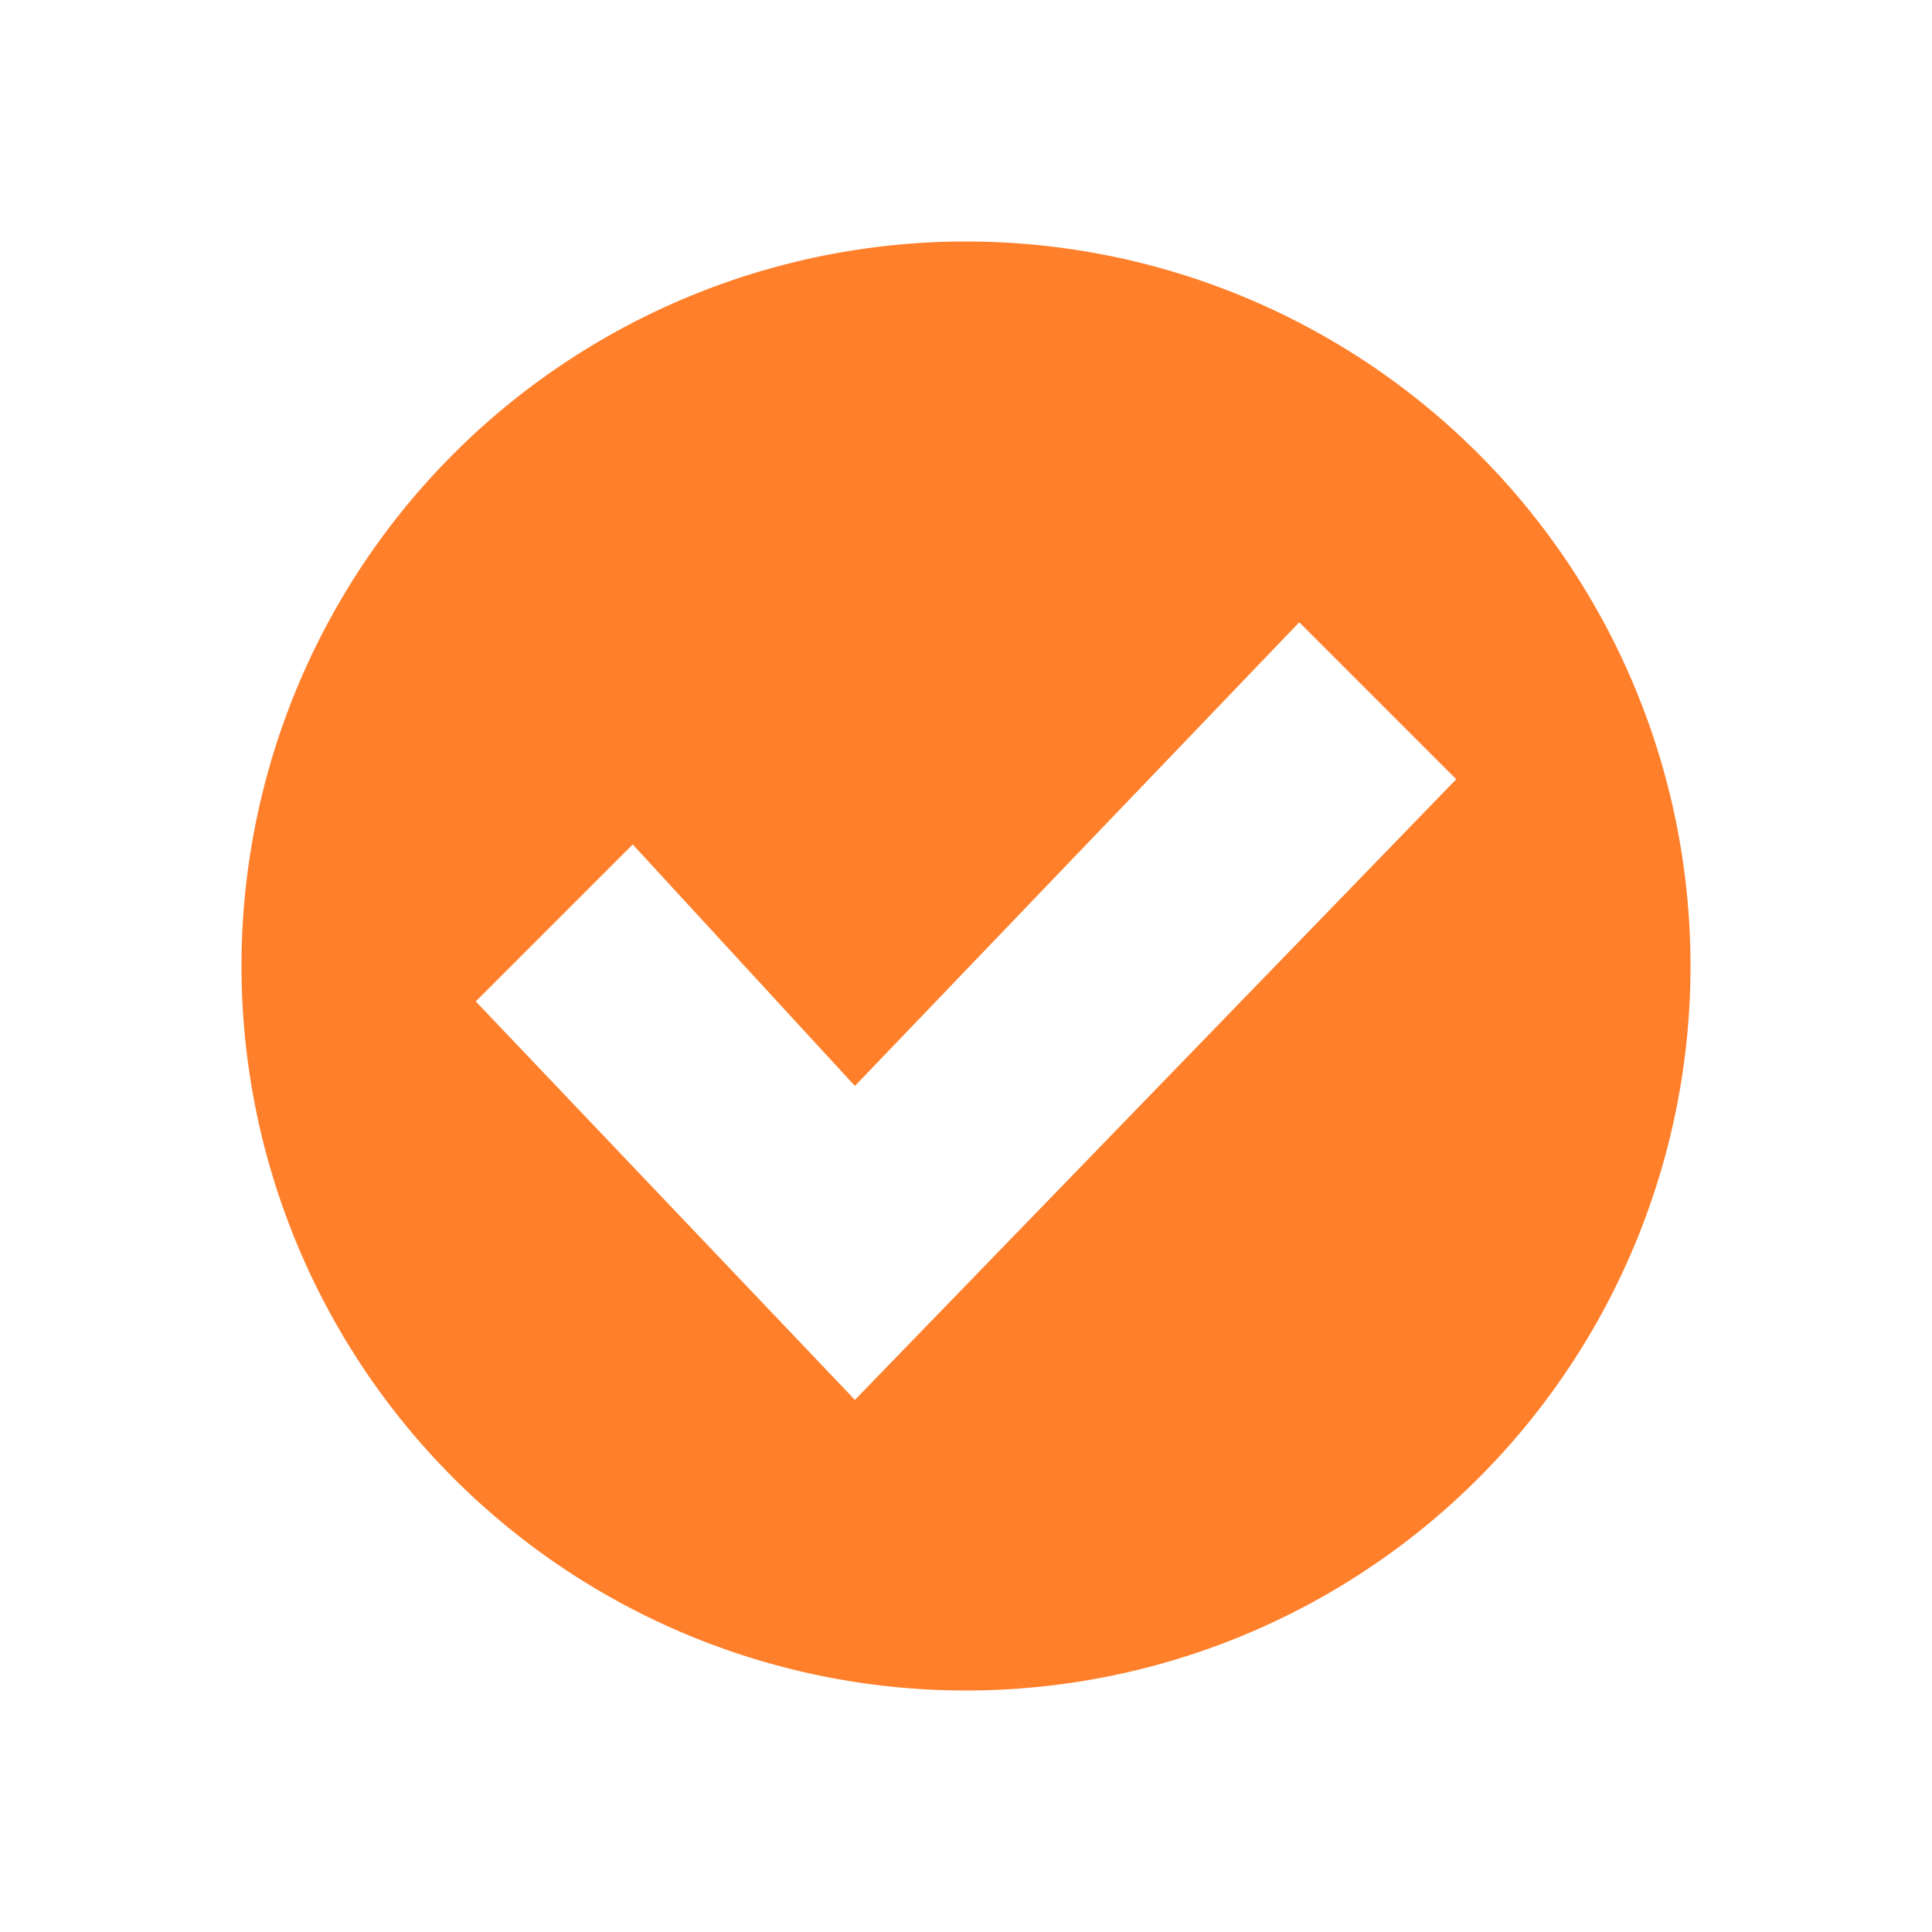 <svg xmlns="http://www.w3.org/2000/svg" width="24" height="24" id="svg9"><defs id="defs3"><style id="current-color-scheme"></style></defs><path d="M12 3a9 9 0 0 0-9 9 9 9 0 0 0 9 9 9 9 0 0 0 9-9 9 9 0 0 0-9-9zm4.14 4.73l1.95 1.95-7.47 7.71-4.71-4.95 1.95-1.95 2.76 3z" id="path820" fill="#ff7f2a" stroke-width="2.25"/></svg>